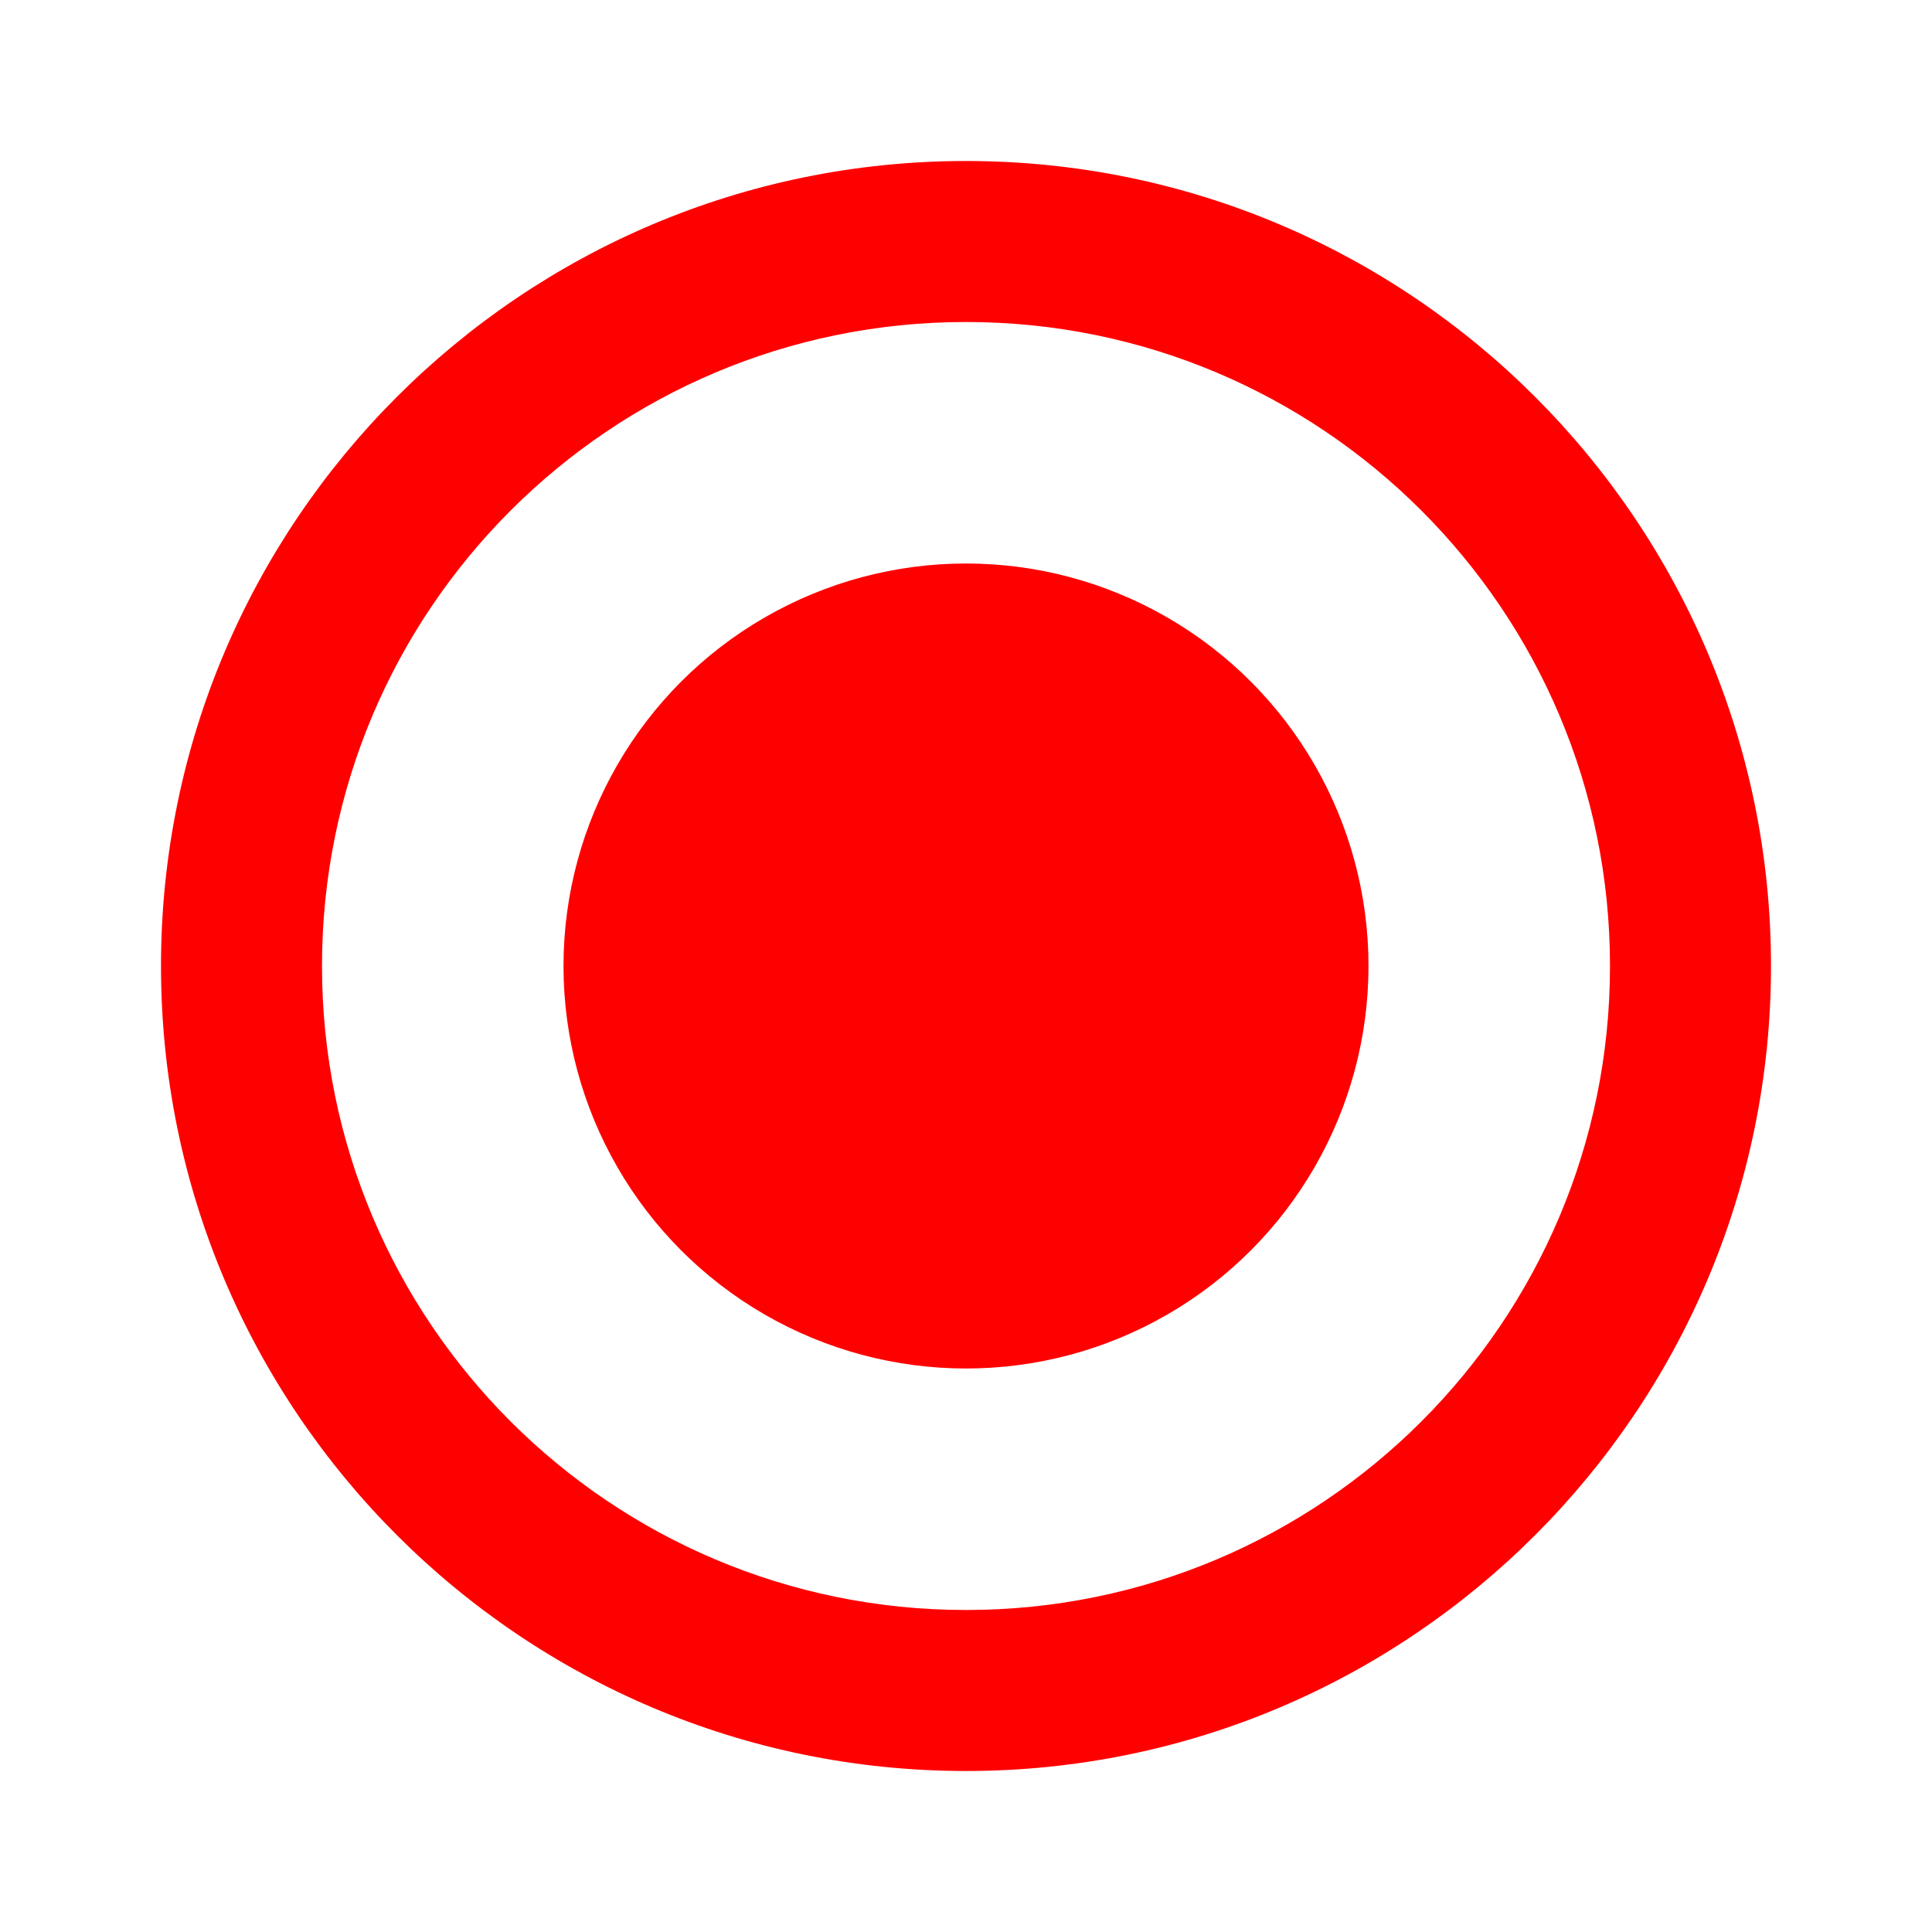 <svg xmlns="http://www.w3.org/2000/svg" height="24px" viewBox="0 0 24 24" width="24px" fill="#FFFFFF"><path d="M0 0h24v24H0V0z" fill="none"/><path d="M12 2C6.48 2 2 6.48 2 12s4.48 10 10 10 10-4.48 10-10S17.52 2 12 2zm0 18c-4.42 0-8-3.58-8-8s3.58-8 8-8 8 3.58 8 8-3.58 8-8 8z" fill="#ff0000"/><circle cx="12" cy="12" r="5" fill="#ff0000"/></svg>
